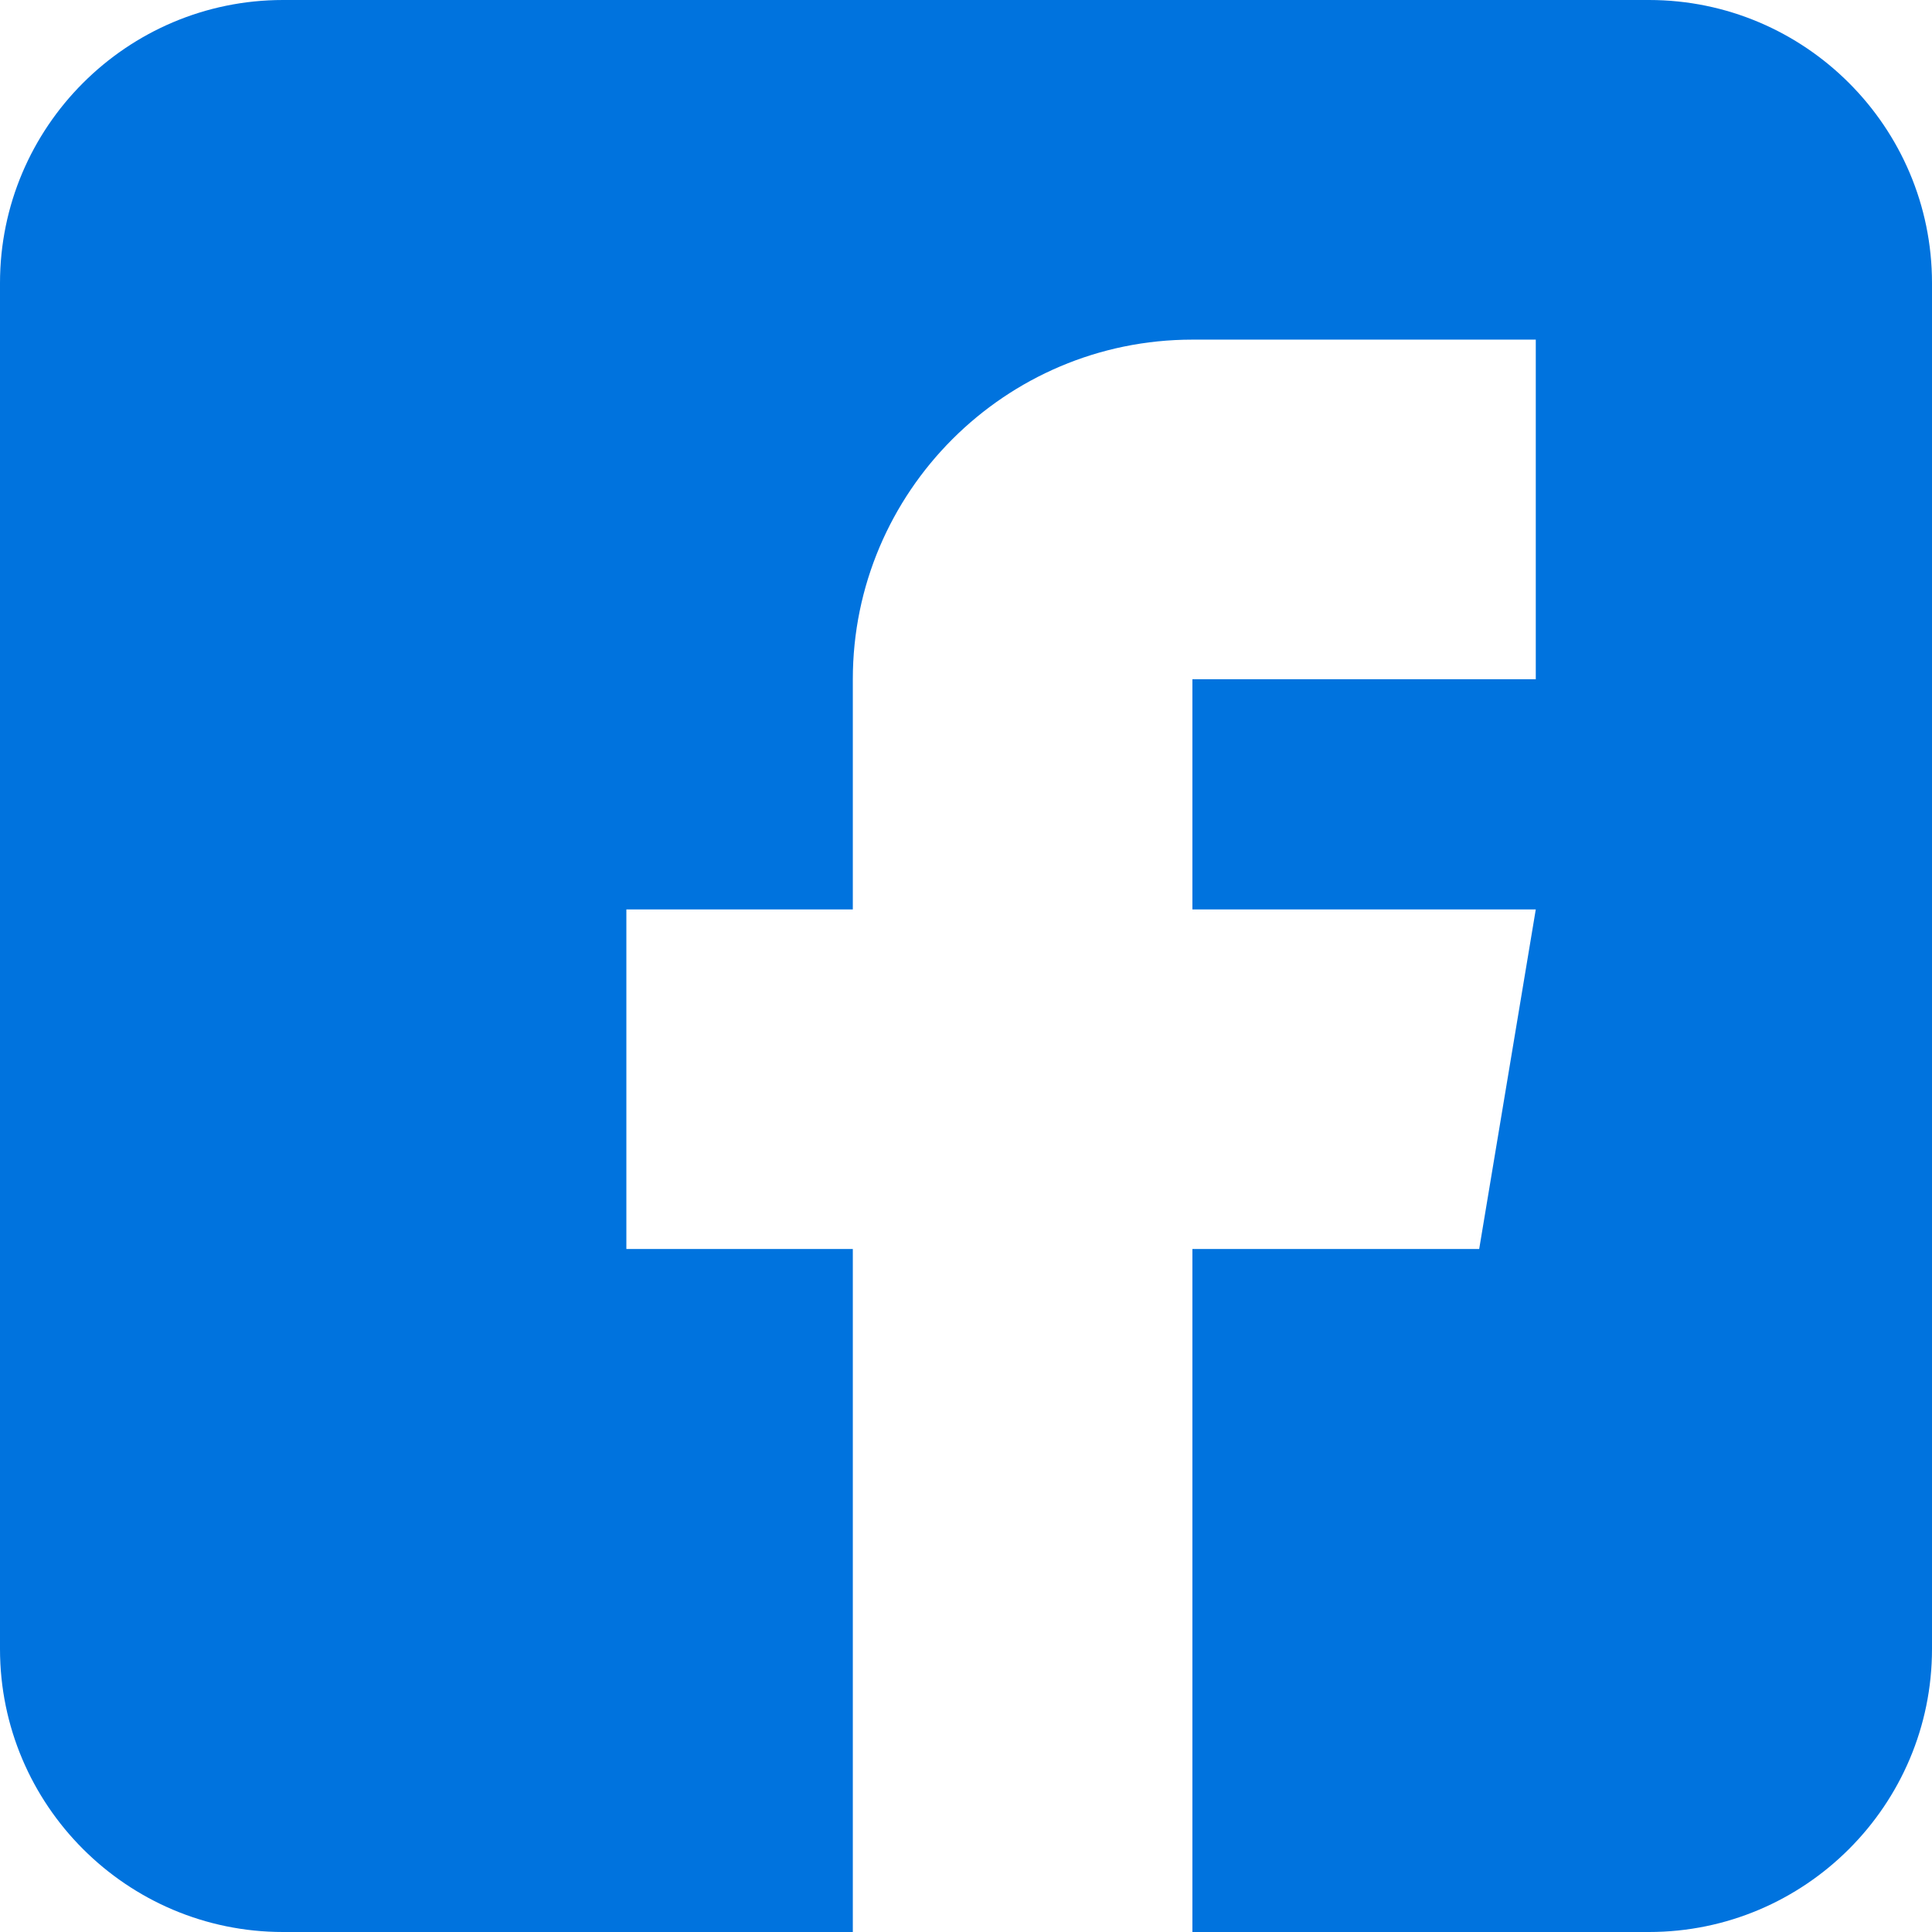 <svg width="48" height="48" viewBox="0 0 48 48" fill="none" xmlns="http://www.w3.org/2000/svg">
<path d="M40.969 0H7.031C3.155 0 0 3.155 0 7.031V40.969C0 44.846 3.155 48 7.031 48H21.188V31.031H15.562V22.594H21.188V16.875C21.188 12.222 24.972 8.438 29.625 8.438H38.156V16.875H29.625V22.594H38.156L36.75 31.031H29.625V48H40.969C44.846 48 48 44.846 48 40.969V7.031C48 3.155 44.846 0 40.969 0Z" fill="#0073DE"/>
</svg>
